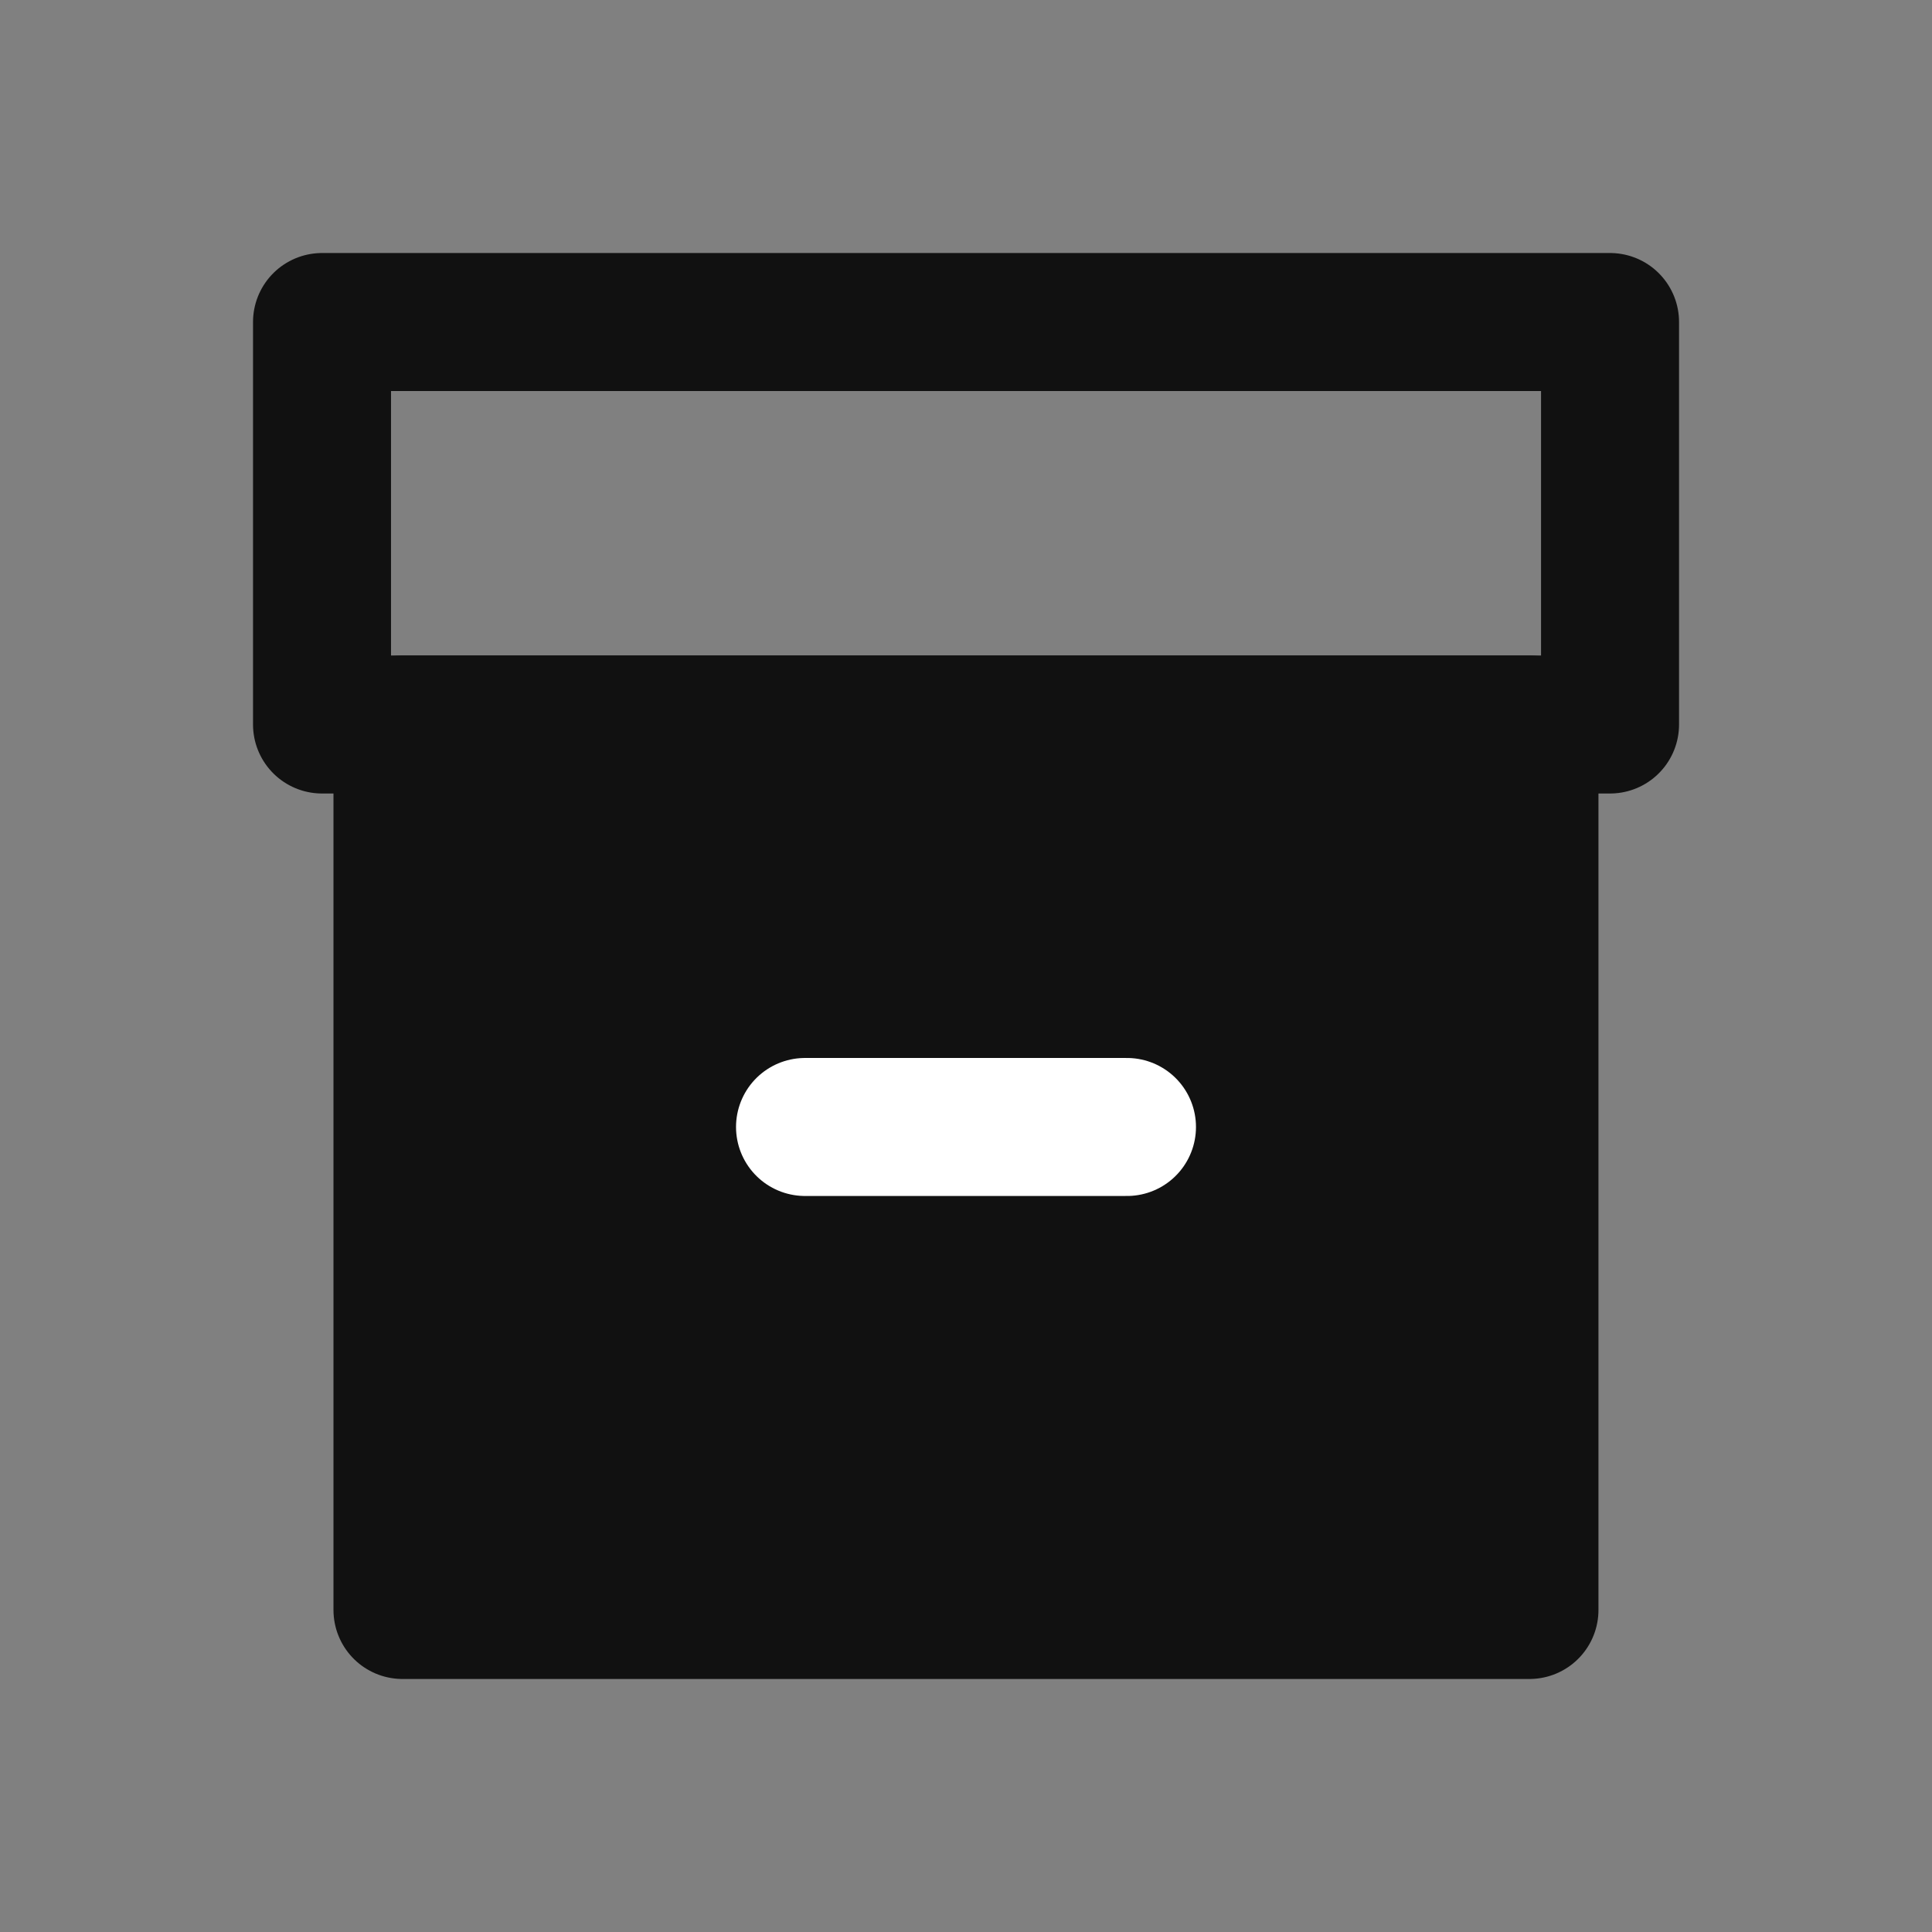 <svg width="28" height="28" viewBox="0 0 28 28" fill="none" xmlns="http://www.w3.org/2000/svg">
<rect x="0" y="0" width="28" height="28" fill="#808080" stroke="none"/>
<rect x="4.667" y="4.667" width="18.667" height="5.833" stroke="#111111" stroke-width="2" stroke-linejoin="round"/>
<rect x="5.833" y="10.5" width="16.333" height="12.833" fill="#111111" stroke="#111111" stroke-width="2" stroke-linejoin="round"/>
<path d="M11.667 16.333H16.333" stroke="white" stroke-width="2" stroke-linecap="round" stroke-linejoin="round"/>
</svg>
